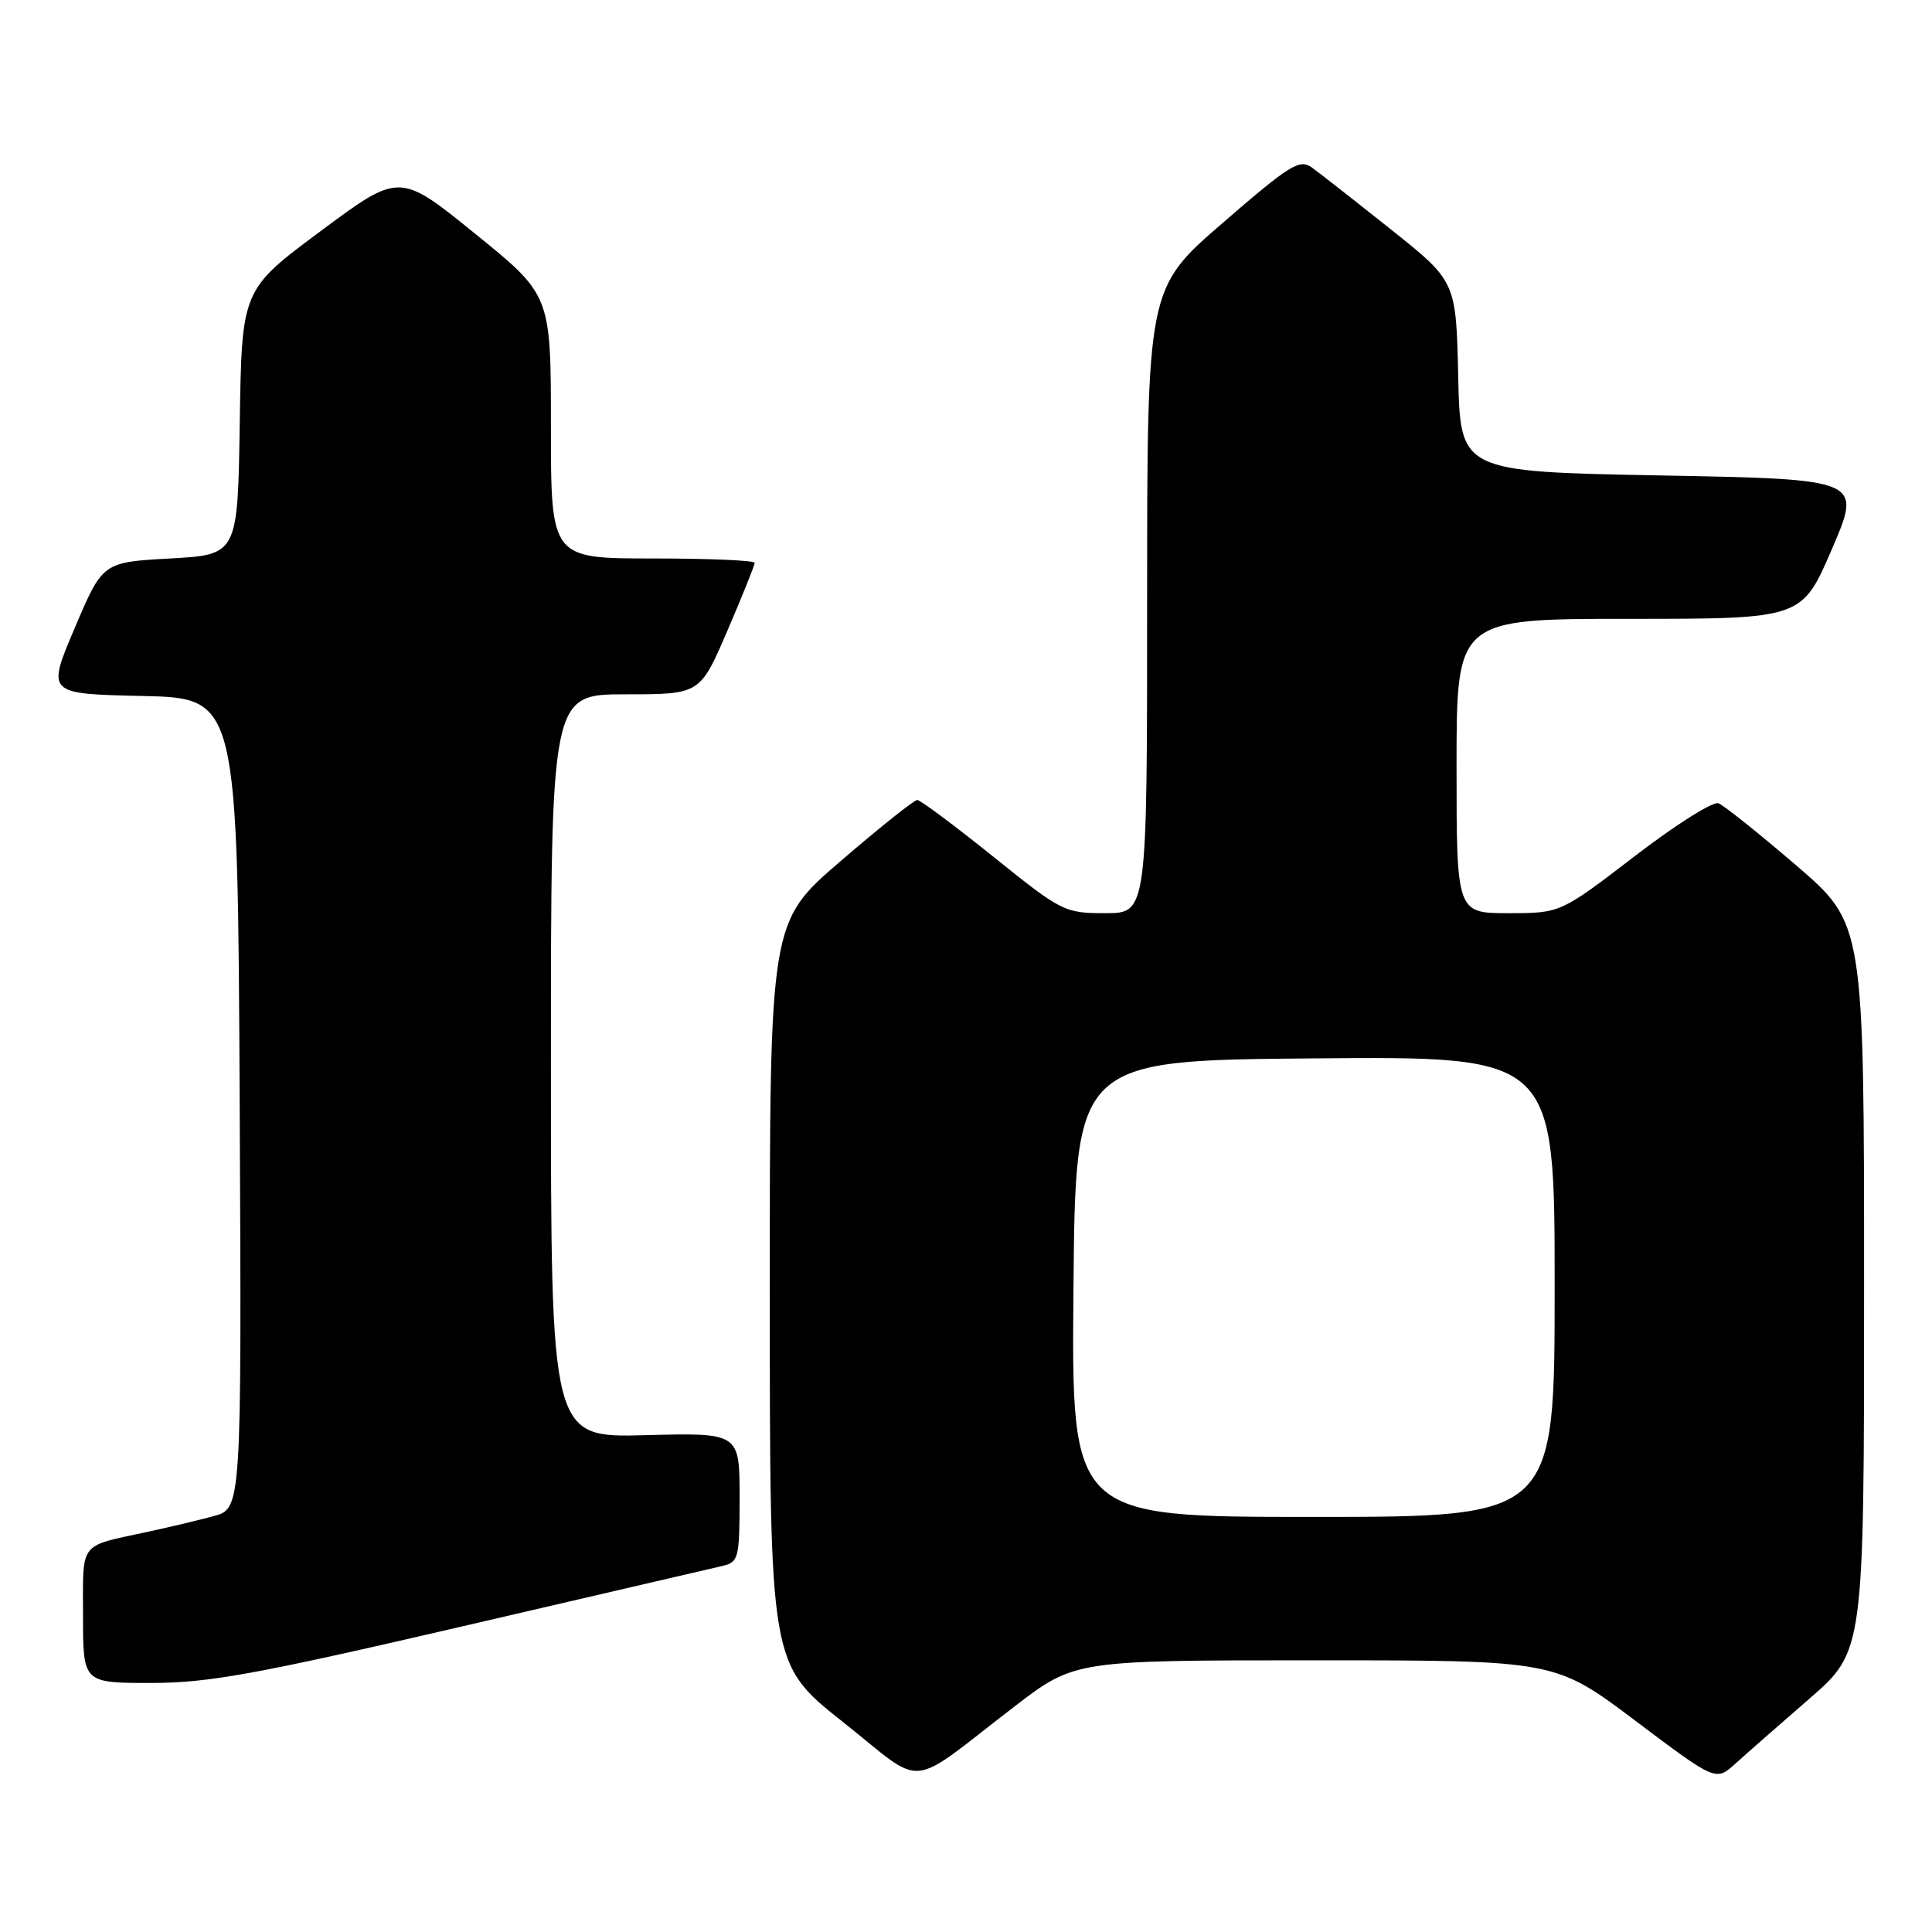 <?xml version="1.0" encoding="UTF-8" standalone="no"?>
<!DOCTYPE svg PUBLIC "-//W3C//DTD SVG 1.1//EN" "http://www.w3.org/Graphics/SVG/1.1/DTD/svg11.dtd" >
<svg xmlns="http://www.w3.org/2000/svg" xmlns:xlink="http://www.w3.org/1999/xlink" version="1.1" viewBox="0 0 256 256">
 <g >
 <path fill="currentColor"
d=" M 134.45 226.10 C 142.41 220.00 142.41 220.00 174.23 220.00 C 206.06 220.00 206.06 220.00 216.71 228.02 C 227.35 236.03 227.35 236.03 229.93 233.71 C 231.34 232.43 235.76 228.55 239.75 225.09 C 247.00 218.79 247.00 218.79 247.00 170.60 C 247.00 122.40 247.00 122.40 238.01 114.67 C 233.06 110.42 228.43 106.72 227.70 106.44 C 226.98 106.16 221.97 109.32 216.58 113.47 C 206.76 121.00 206.76 121.00 199.88 121.00 C 193.00 121.00 193.00 121.00 193.00 101.50 C 193.00 82.00 193.00 82.00 215.88 82.00 C 238.76 82.00 238.76 82.00 242.74 72.75 C 246.72 63.50 246.72 63.50 220.11 63.00 C 193.50 62.50 193.50 62.50 193.22 49.89 C 192.94 37.28 192.94 37.28 184.29 30.39 C 179.53 26.60 174.82 22.91 173.82 22.19 C 172.20 21.03 170.90 21.84 162.00 29.55 C 152.00 38.21 152.00 38.21 152.00 79.60 C 152.00 121.00 152.00 121.00 146.46 121.00 C 141.06 121.00 140.68 120.81 131.60 113.50 C 126.47 109.38 121.94 106.00 121.54 106.00 C 121.13 106.00 116.57 109.64 111.40 114.09 C 102.00 122.17 102.00 122.17 102.00 171.34 C 102.01 220.50 102.01 220.50 111.70 228.18 C 122.83 237.00 119.91 237.27 134.45 226.10 Z  M 61.23 215.51 C 78.98 211.39 94.51 207.78 95.75 207.49 C 97.87 206.99 98.00 206.46 98.00 198.40 C 98.00 189.84 98.00 189.84 85.50 190.17 C 73.00 190.50 73.00 190.50 73.00 141.25 C 73.00 92.00 73.00 92.00 82.88 92.00 C 92.76 92.00 92.76 92.00 96.38 83.58 C 98.37 78.94 100.00 74.89 100.00 74.58 C 100.00 74.26 93.92 74.00 86.50 74.00 C 73.00 74.00 73.00 74.00 73.00 56.55 C 73.00 39.10 73.00 39.10 62.97 30.98 C 52.94 22.85 52.94 22.85 42.49 30.62 C 32.04 38.39 32.04 38.39 31.77 55.95 C 31.50 73.50 31.50 73.50 22.55 74.00 C 13.60 74.50 13.60 74.50 9.90 83.22 C 6.19 91.94 6.19 91.94 18.84 92.22 C 31.50 92.50 31.50 92.50 31.76 146.21 C 32.02 199.92 32.02 199.92 28.26 200.91 C 26.19 201.46 22.25 202.40 19.50 202.99 C 10.36 204.97 11.00 204.13 11.00 214.07 C 11.00 223.00 11.00 223.00 19.98 223.00 C 27.62 223.00 33.79 221.88 61.23 215.51 Z  M 142.24 170.75 C 142.50 140.50 142.50 140.50 174.25 140.24 C 206.00 139.97 206.00 139.97 206.00 170.49 C 206.00 201.00 206.00 201.00 173.99 201.00 C 141.97 201.00 141.97 201.00 142.24 170.75 Z "/>
</g>
</svg>
